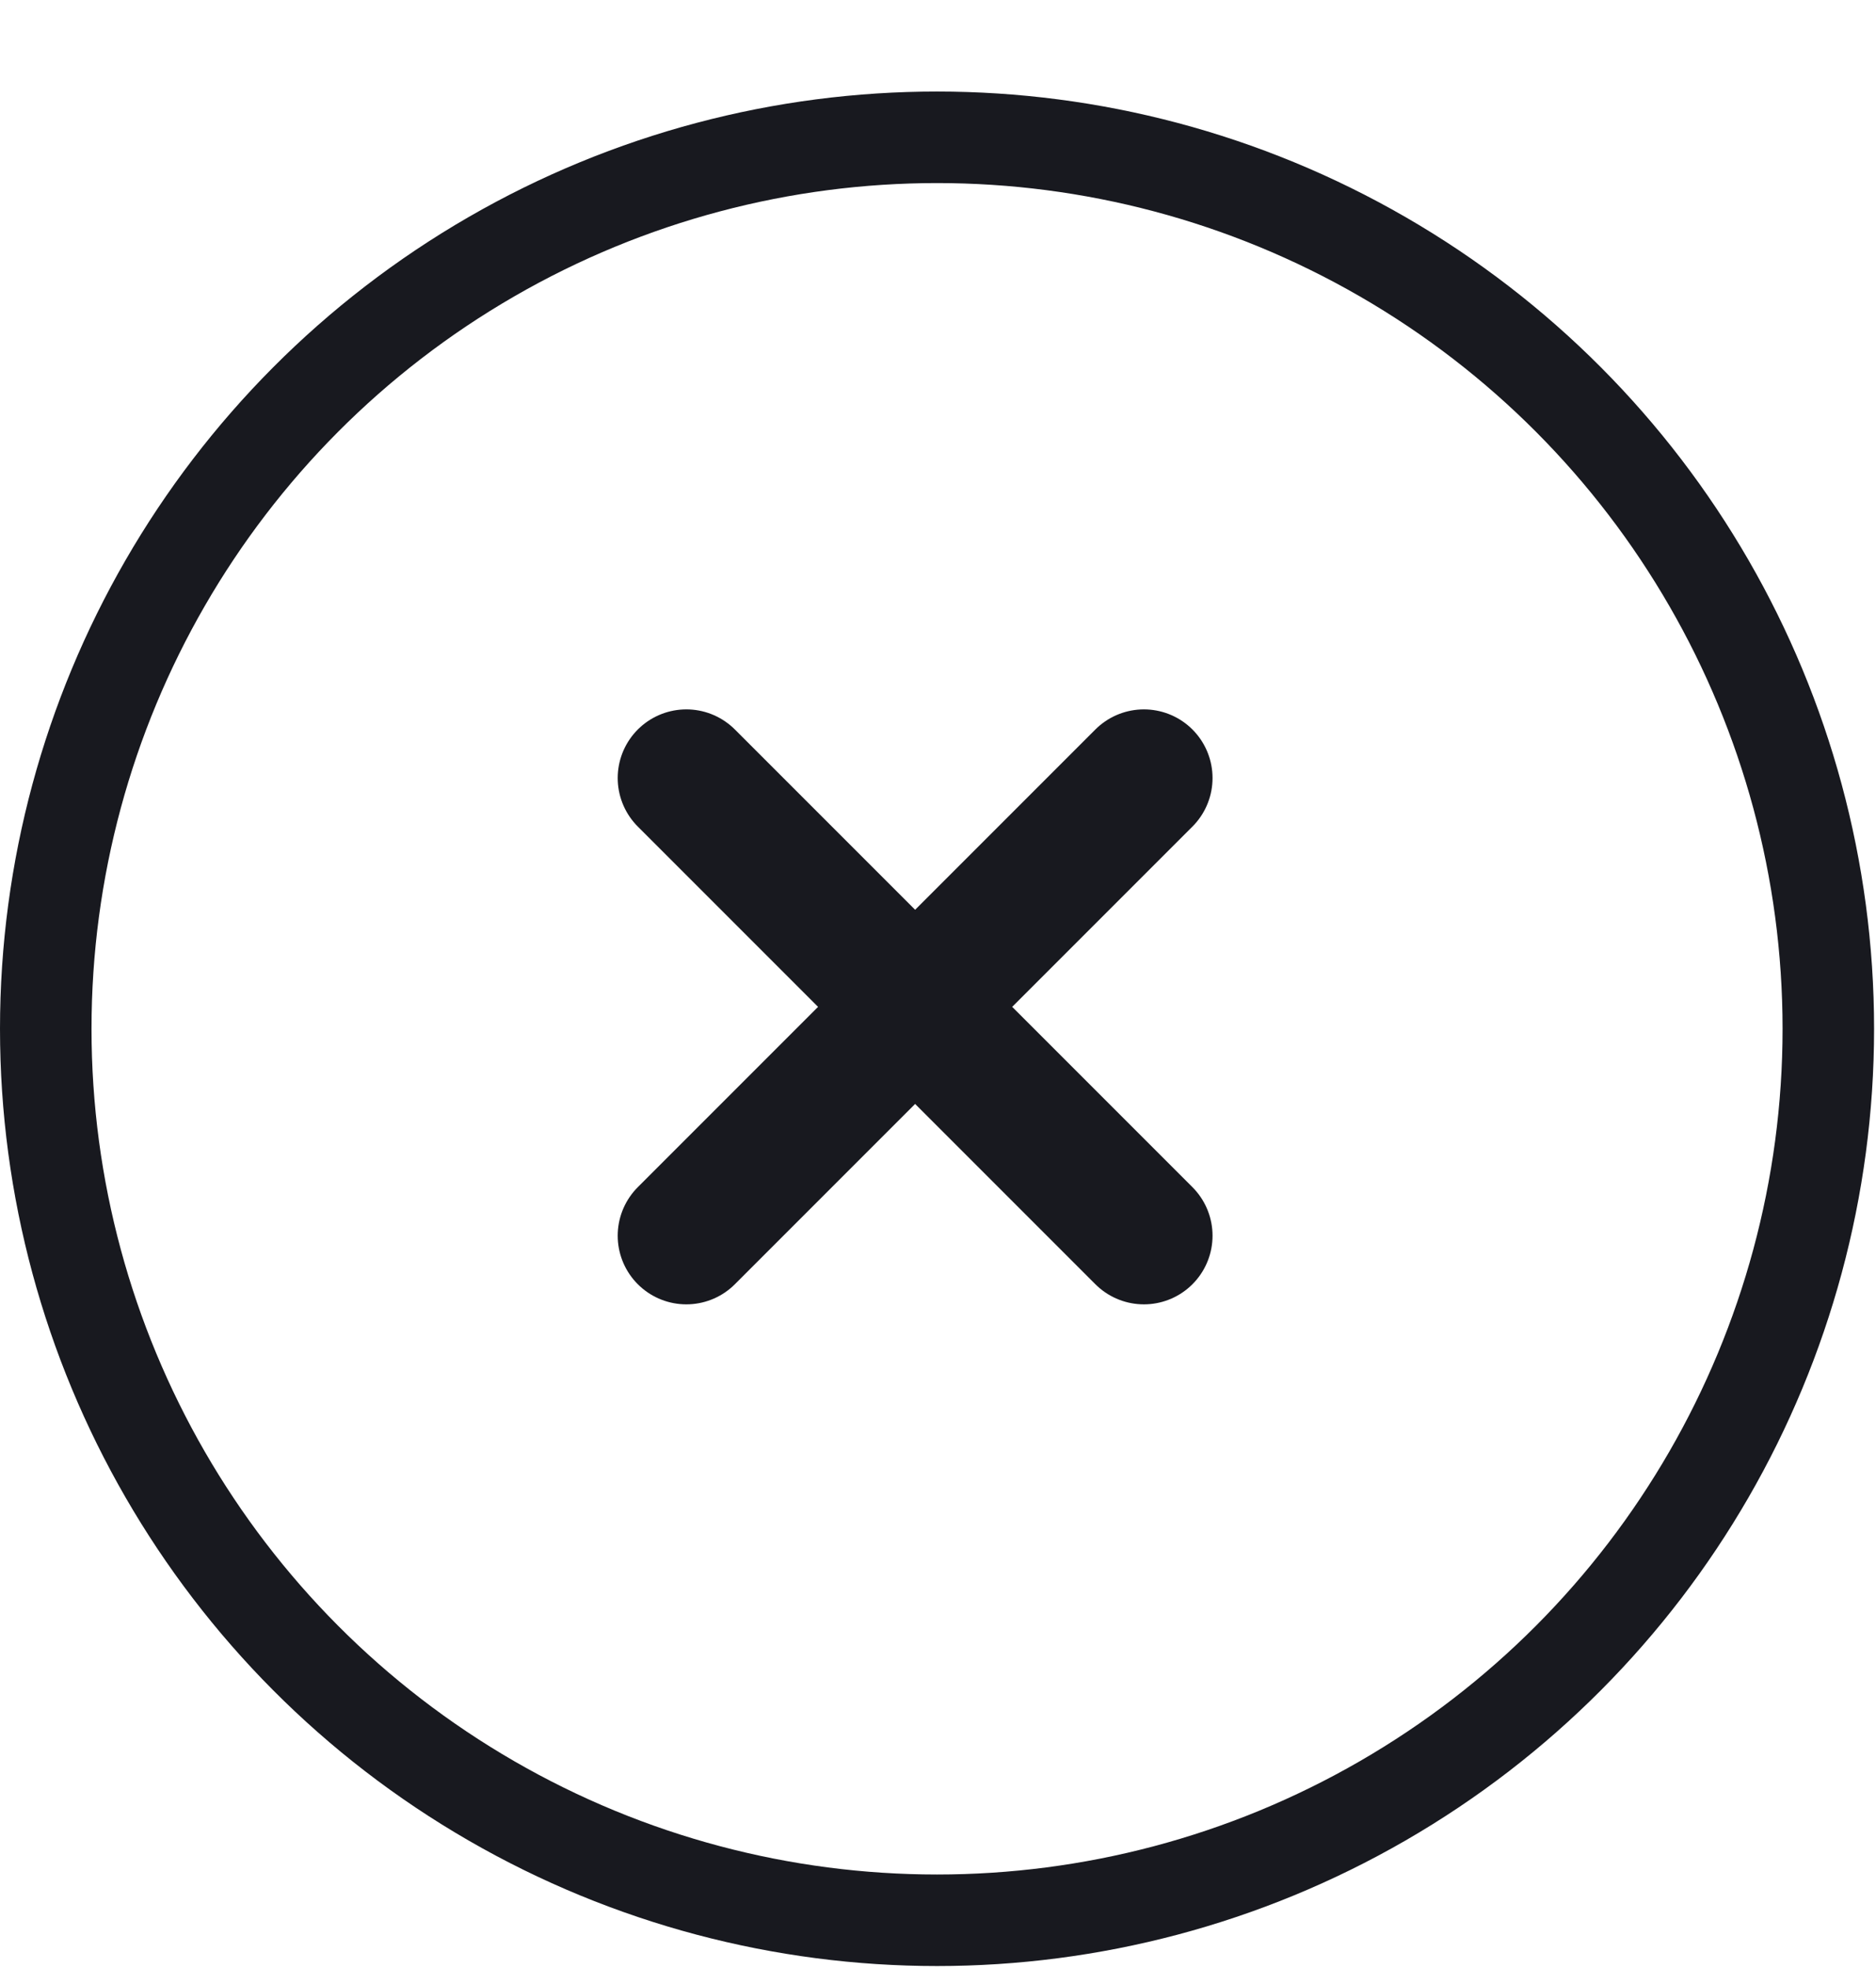 <svg width="41" height="43" viewBox="0 0 41 43" fill="none" xmlns="http://www.w3.org/2000/svg">
<g filter="url(#filter0_d_101_33720)">
<circle cx="20.479" cy="20.479" r="19.479" fill="white" stroke="#18191F" stroke-width="2"/>
<path d="M25 15L15 25" stroke="#18191F" stroke-width="3" stroke-linecap="round" stroke-linejoin="round"/>
<path d="M15 15L25 25" stroke="#18191F" stroke-width="3" stroke-linecap="round" stroke-linejoin="round"/>
</g>
<defs>
<filter id="filter0_d_101_33720" x="0" y="0" width="40.957" height="42.957" filterUnits="userSpaceOnUse" color-interpolation-filters="sRGB">
<feFlood flood-opacity="0" result="BackgroundImageFix"/>
<feColorMatrix in="SourceAlpha" type="matrix" values="0 0 0 0 0 0 0 0 0 0 0 0 0 0 0 0 0 0 127 0" result="hardAlpha"/>
<feOffset dy="2"/>
<feColorMatrix type="matrix" values="0 0 0 0 0.094 0 0 0 0 0.098 0 0 0 0 0.122 0 0 0 1 0"/>
<feBlend mode="normal" in2="BackgroundImageFix" result="effect1_dropShadow_101_33720"/>
<feBlend mode="normal" in="SourceGraphic" in2="effect1_dropShadow_101_33720" result="shape"/>
</filter>
</defs>
</svg>
